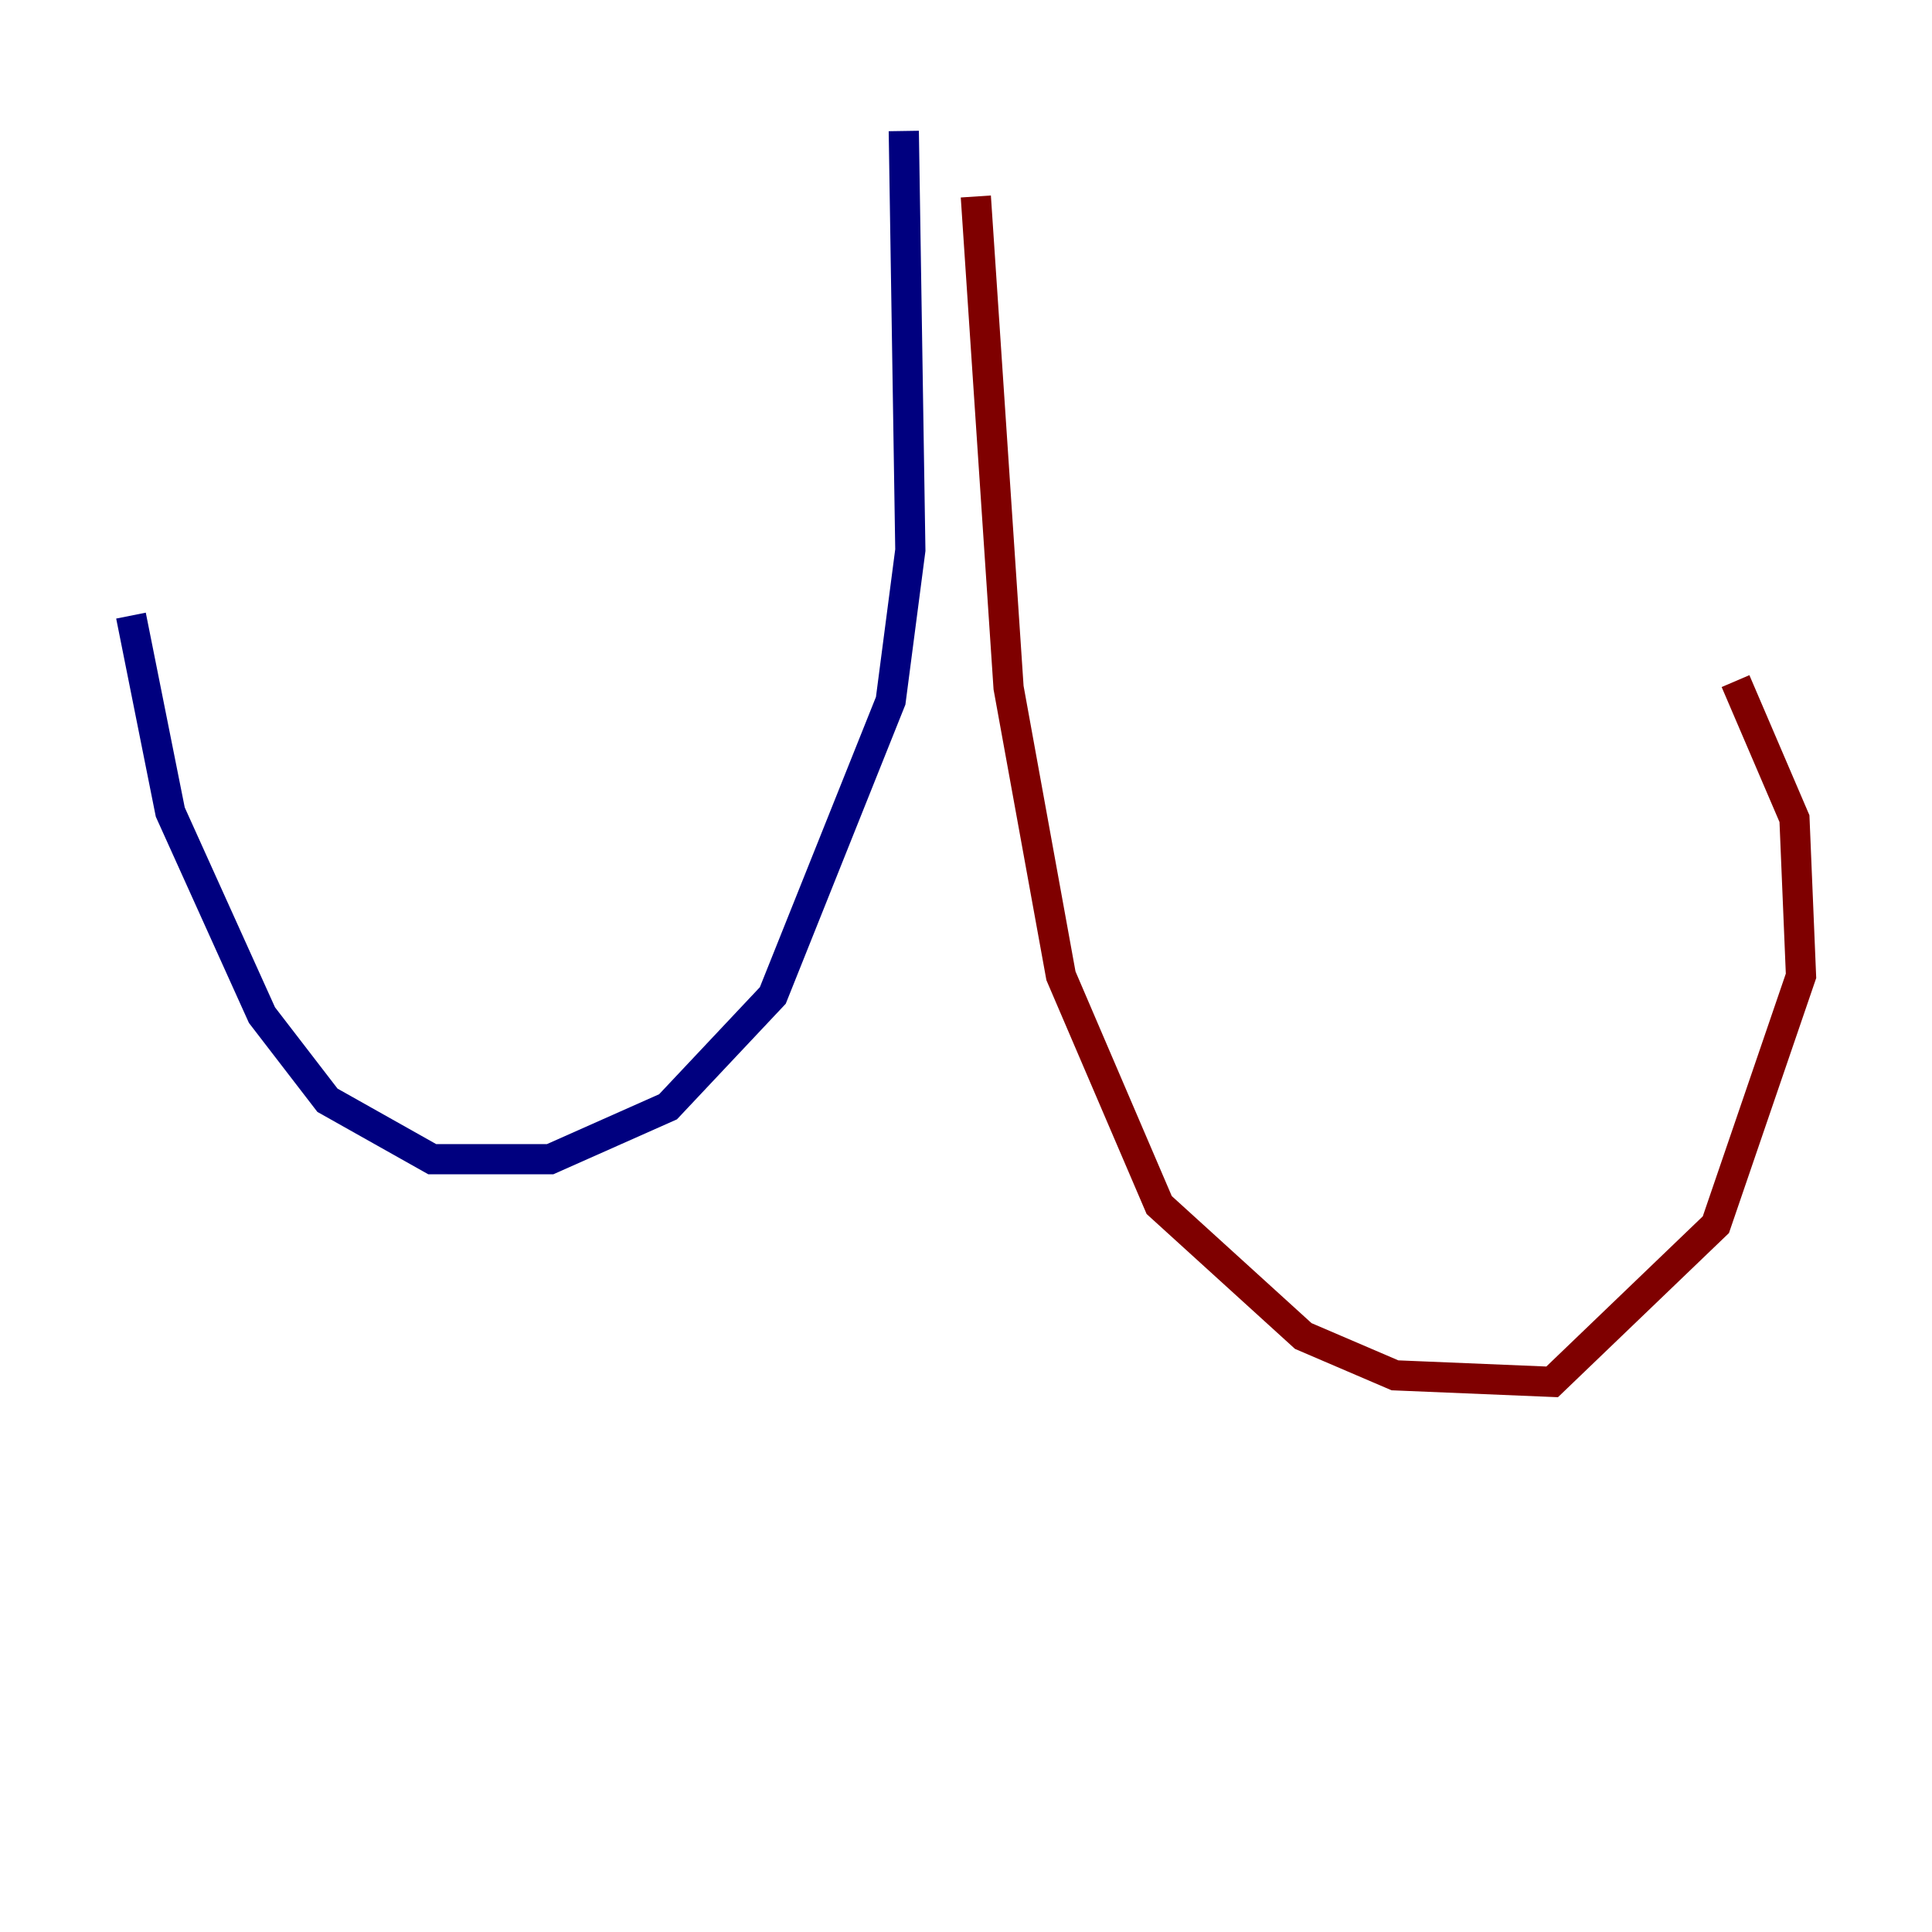 <?xml version="1.0" encoding="utf-8" ?>
<svg baseProfile="tiny" height="128" version="1.2" viewBox="0,0,128,128" width="128" xmlns="http://www.w3.org/2000/svg" xmlns:ev="http://www.w3.org/2001/xml-events" xmlns:xlink="http://www.w3.org/1999/xlink"><defs /><polyline fill="none" points="59.878,8.678 60.312,36.447 59.01,46.427 51.2,65.953 44.258,73.329 36.447,76.8 28.637,76.8 21.695,72.895 17.356,67.254 11.281,53.803 8.678,40.786" stroke="#00007f" stroke-width="2" /><polyline fill="none" points="64.651,13.017 66.82,45.559 70.291,64.651 76.8,79.837 86.346,88.515 92.42,91.119 102.834,91.552 113.681,81.139 119.322,64.651 118.888,54.237 114.983,45.125" stroke="#7f0000" stroke-width="2" /></svg>